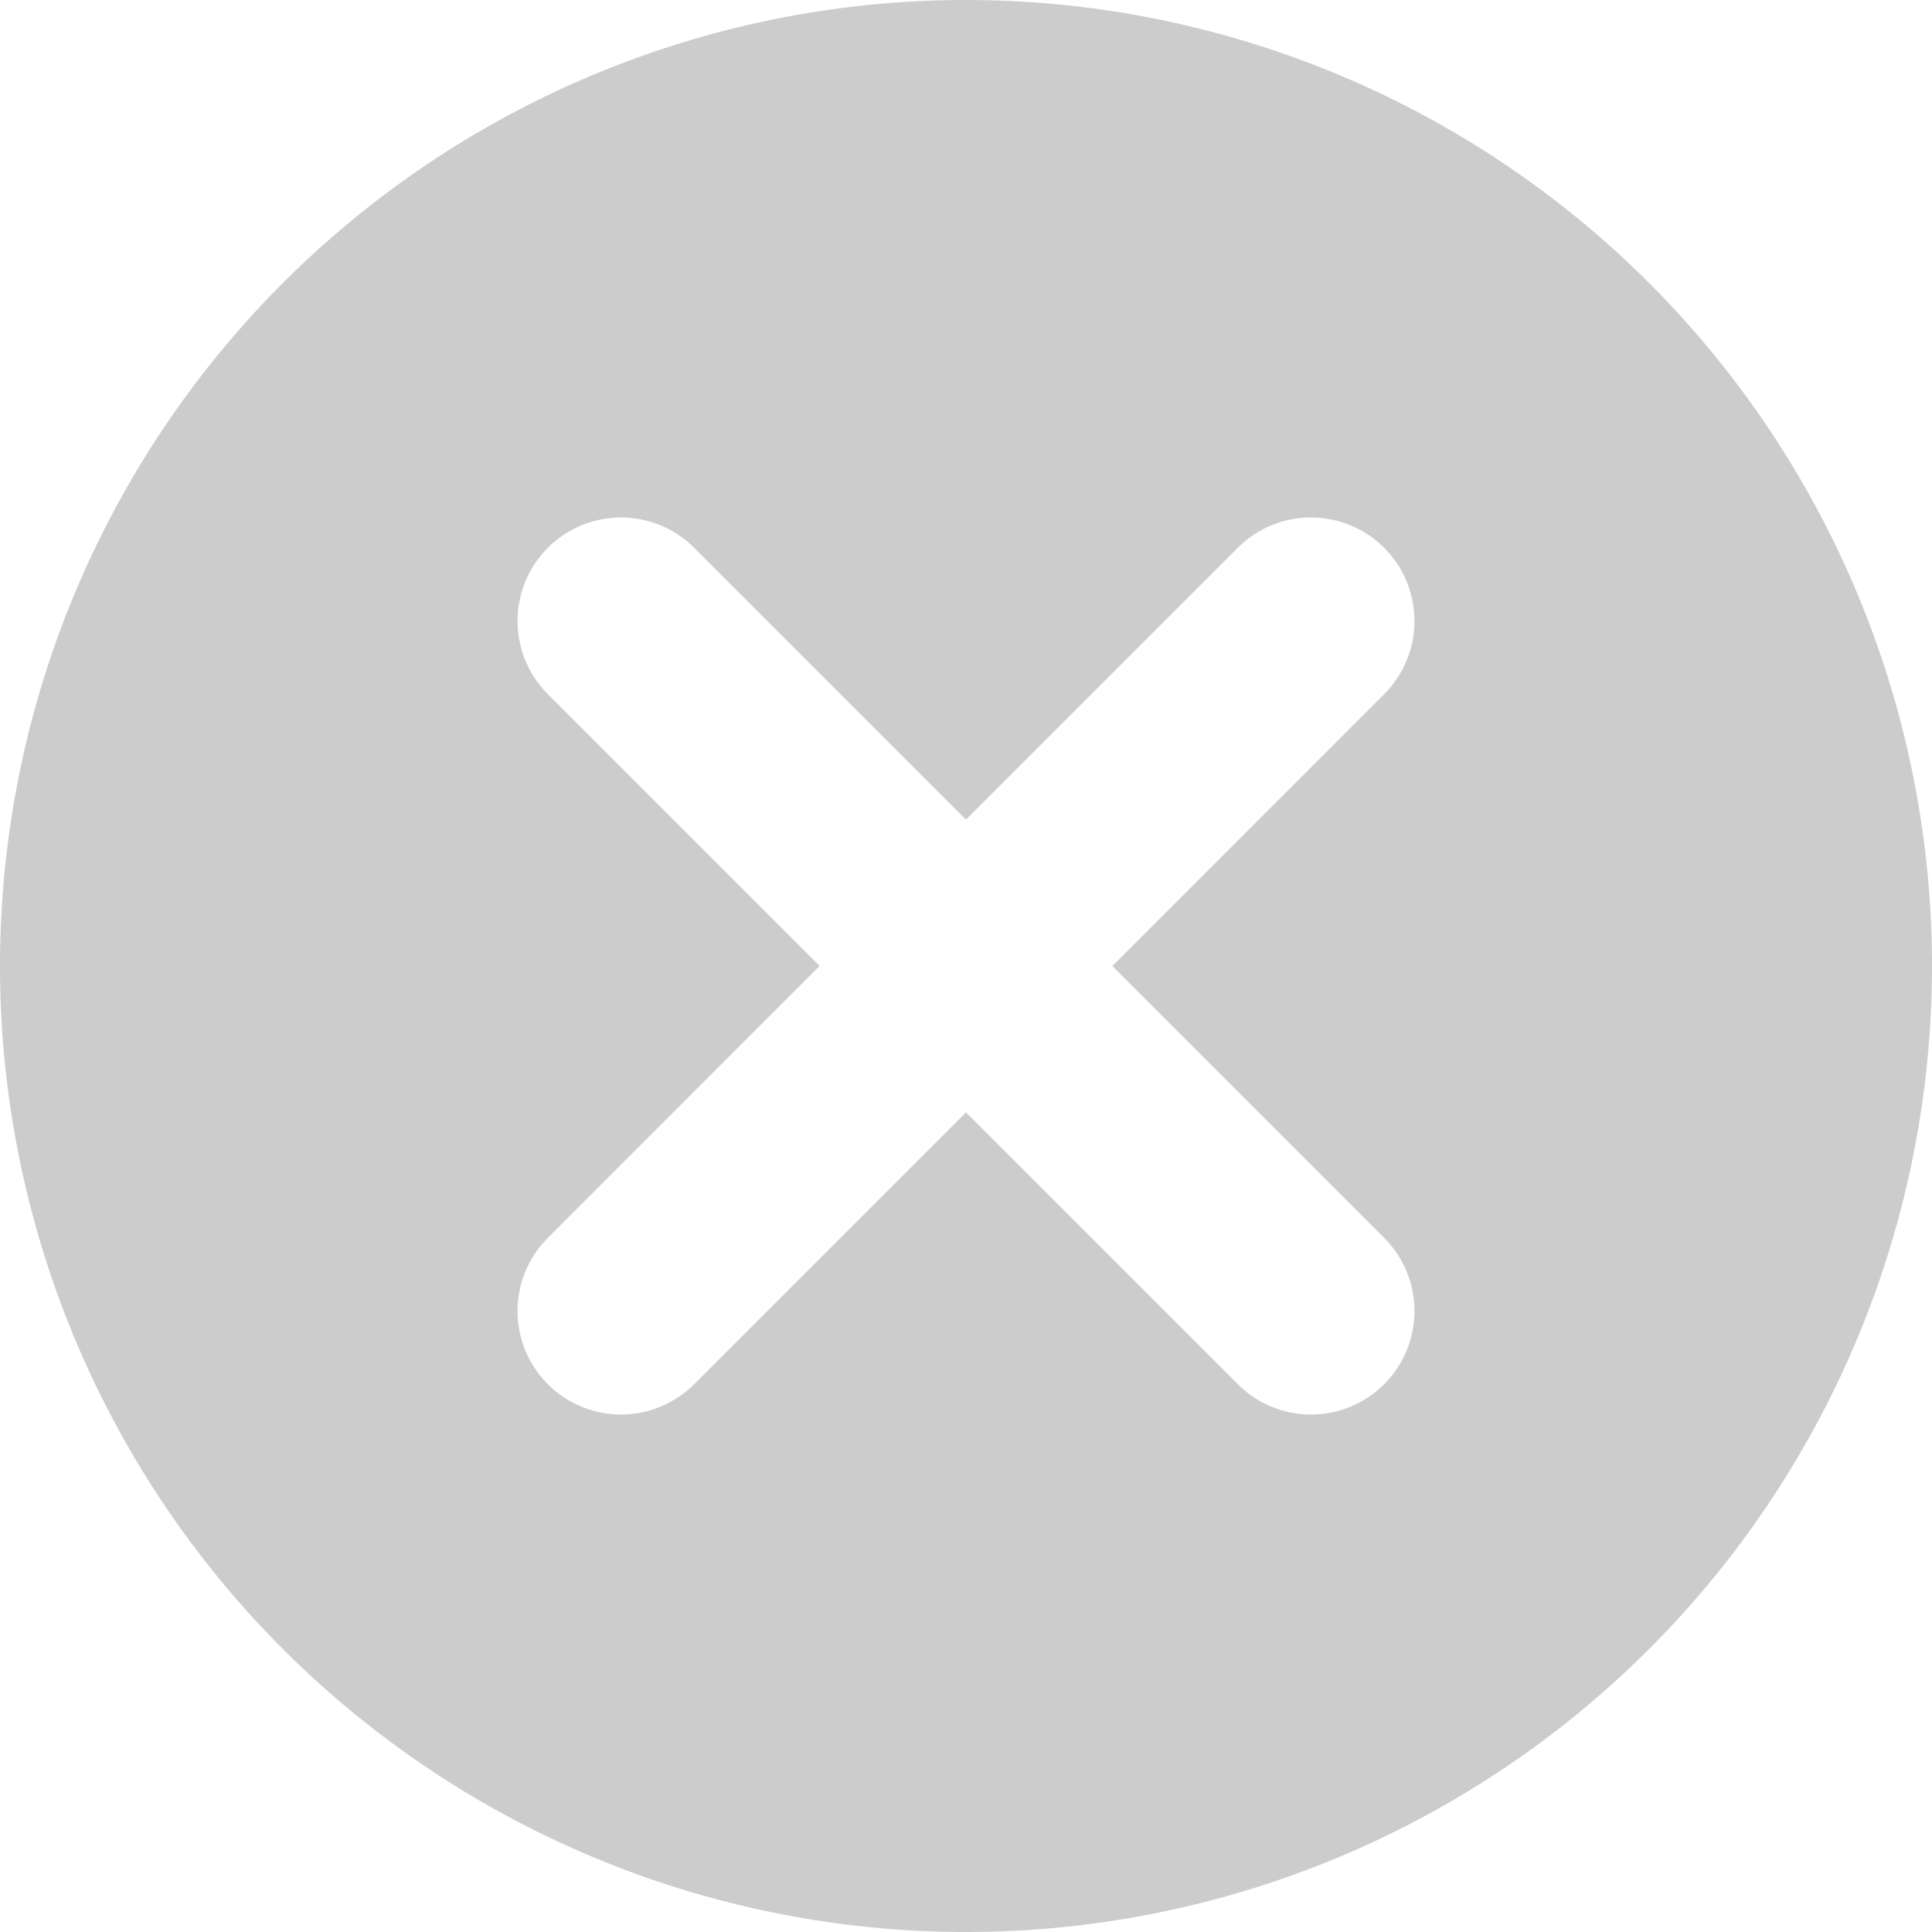 <svg xmlns="http://www.w3.org/2000/svg" width="18" height="18" viewBox="0 0 18 18"><g fill="none" fill-rule="evenodd"><path d="M0 0h18v18H0z"/><path fill="#CCC" d="M18 9A9 9 0 1 1 0 9a9 9 0 0 1 18 0zM6.468 5.104a.964.964 0 1 0-1.364 1.363L7.636 9l-2.532 2.533a.964.964 0 1 0 1.364 1.363L9 10.364l2.532 2.532a.964.964 0 1 0 1.364-1.363L10.364 9l2.532-2.533a.964.964 0 1 0-1.364-1.363L9 7.636 6.468 5.104z"/></g></svg>